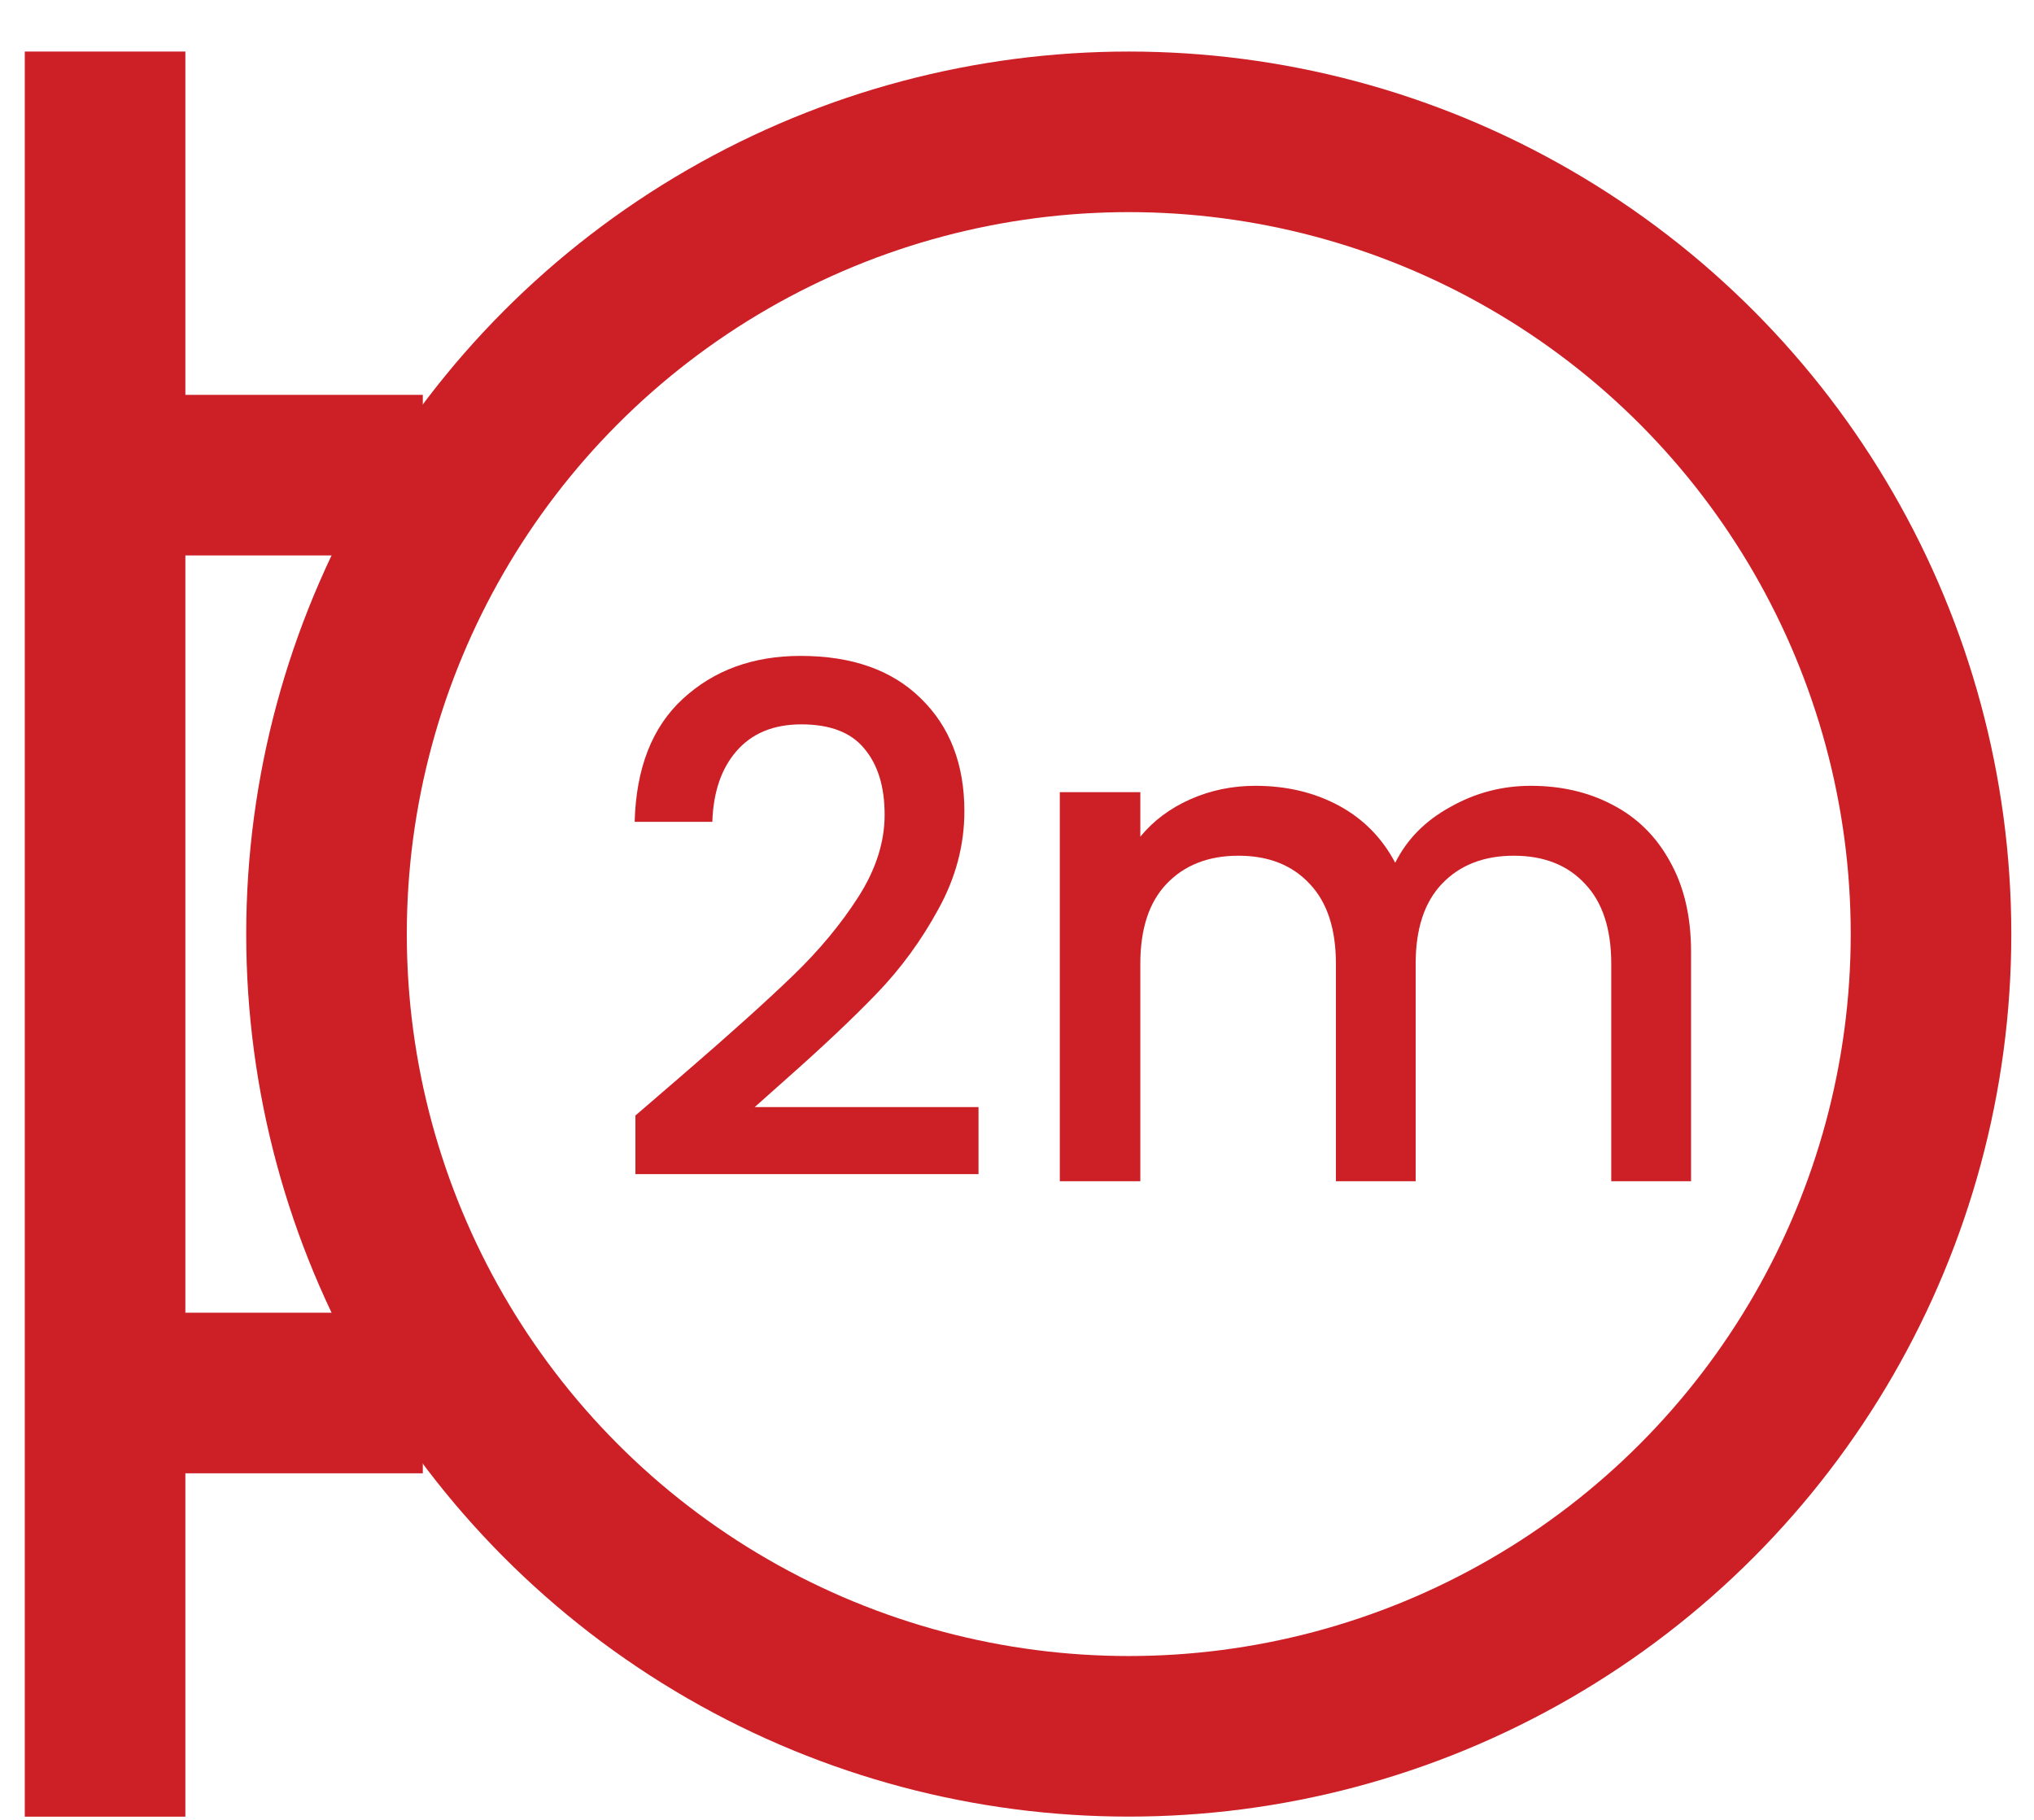 <svg width="38" height="34" viewBox="0 0 38 34" fill="none" xmlns="http://www.w3.org/2000/svg">
<path d="M7.899 8.877L1.963 8.877" stroke="#CD2026" stroke-width="3"/>
<path d="M7.899 26.025L1.963 26.025" stroke="#CD2026" stroke-width="3"/>
<circle cx="21.088" cy="17.451" r="14.988" stroke="#CD2026" stroke-width="3"/>
<path d="M1.963 0.963V33.94" stroke="#CD2026" stroke-width="3"/>
<path d="M12.82 20.023C13.665 19.293 14.329 18.695 14.812 18.229C15.305 17.754 15.713 17.262 16.039 16.752C16.364 16.242 16.527 15.732 16.527 15.222C16.527 14.694 16.399 14.281 16.144 13.982C15.898 13.683 15.507 13.533 14.97 13.533C14.452 13.533 14.047 13.7 13.757 14.035C13.476 14.36 13.326 14.8 13.308 15.354H11.857C11.884 14.351 12.183 13.586 12.754 13.059C13.335 12.522 14.069 12.254 14.957 12.254C15.916 12.254 16.663 12.518 17.2 13.045C17.745 13.573 18.017 14.277 18.017 15.156C18.017 15.789 17.855 16.4 17.529 16.989C17.213 17.57 16.83 18.093 16.382 18.559C15.942 19.016 15.379 19.548 14.693 20.155L14.1 20.683H18.281V21.936H11.871V20.841L12.82 20.023Z" fill="#CD2026"/>
<path d="M28.598 14.681C29.17 14.681 29.68 14.8 30.128 15.037C30.586 15.275 30.942 15.626 31.197 16.092C31.461 16.558 31.593 17.121 31.593 17.781V22.068H30.102V18.005C30.102 17.354 29.939 16.858 29.614 16.515C29.289 16.163 28.845 15.987 28.282 15.987C27.719 15.987 27.27 16.163 26.936 16.515C26.611 16.858 26.448 17.354 26.448 18.005V22.068H24.958V18.005C24.958 17.354 24.795 16.858 24.47 16.515C24.144 16.163 23.7 15.987 23.137 15.987C22.575 15.987 22.126 16.163 21.792 16.515C21.467 16.858 21.304 17.354 21.304 18.005V22.068H19.8V14.8H21.304V15.631C21.55 15.332 21.862 15.099 22.24 14.932C22.619 14.764 23.023 14.681 23.454 14.681C24.034 14.681 24.553 14.804 25.011 15.05C25.468 15.297 25.82 15.653 26.066 16.119C26.286 15.679 26.628 15.332 27.095 15.077C27.561 14.813 28.062 14.681 28.598 14.681Z" fill="#CD2026"/>
</svg>
